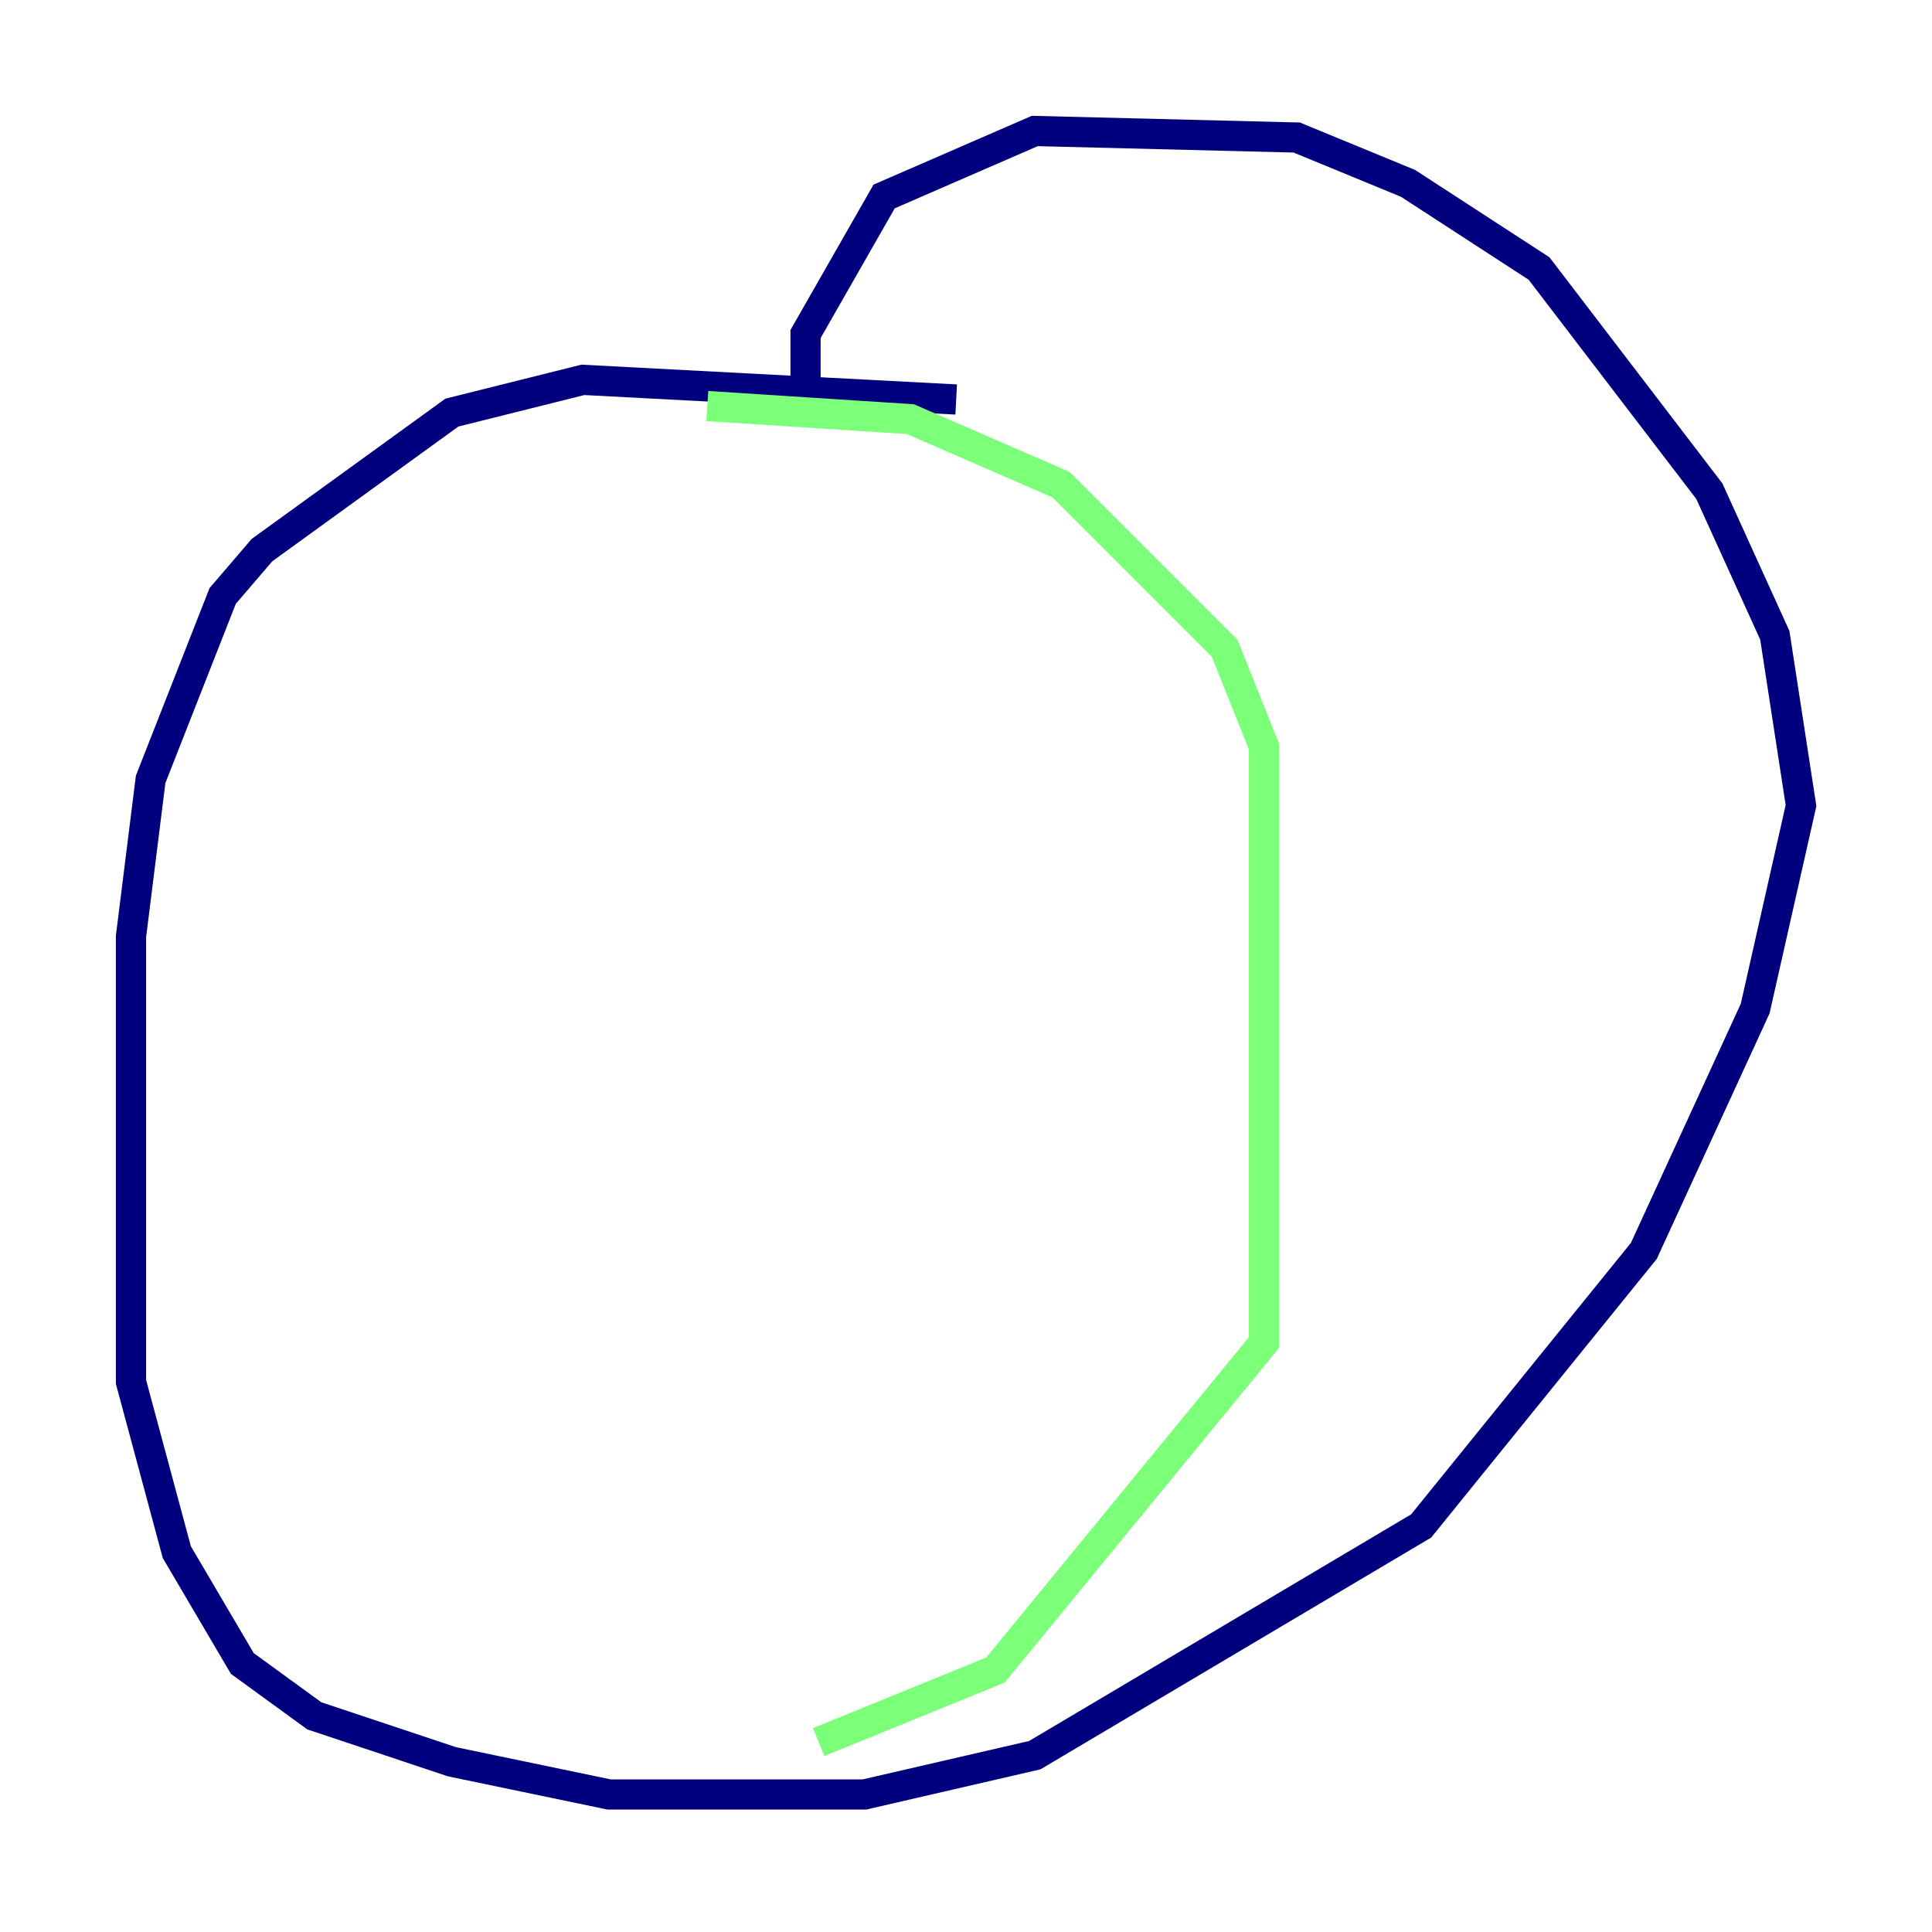 <?xml version="1.0" encoding="utf-8" ?>
<svg baseProfile="tiny" height="128" version="1.2" viewBox="0,0,128,128" width="128" xmlns="http://www.w3.org/2000/svg" xmlns:ev="http://www.w3.org/2001/xml-events" xmlns:xlink="http://www.w3.org/1999/xlink"><defs /><polyline fill="none" points="63.349,26.468 38.617,25.166 29.939,27.336 17.356,36.447 14.752,39.485 9.98,51.634 8.678,62.047 8.678,91.552 11.715,102.834 16.054,110.21 20.827,113.681 29.939,116.719 40.352,118.888 57.275,118.888 68.556,116.285 94.156,101.098 108.909,82.875 116.285,66.82 119.322,53.37 117.586,42.088 113.248,32.542 101.966,17.79 93.288,12.149 85.912,9.112 68.556,8.678 58.576,13.017 53.37,22.129 53.37,25.166" stroke="#00007f" stroke-width="2" /><polyline fill="none" points="46.861,26.902 60.312,27.77 70.291,32.108 81.139,42.956 83.742,49.464 83.742,88.949 65.953,110.644 54.237,115.417" stroke="#7cff79" stroke-width="2" /><polyline fill="none" points="101.532,16.488 101.532,16.488" stroke="#7f0000" stroke-width="2" /></svg>